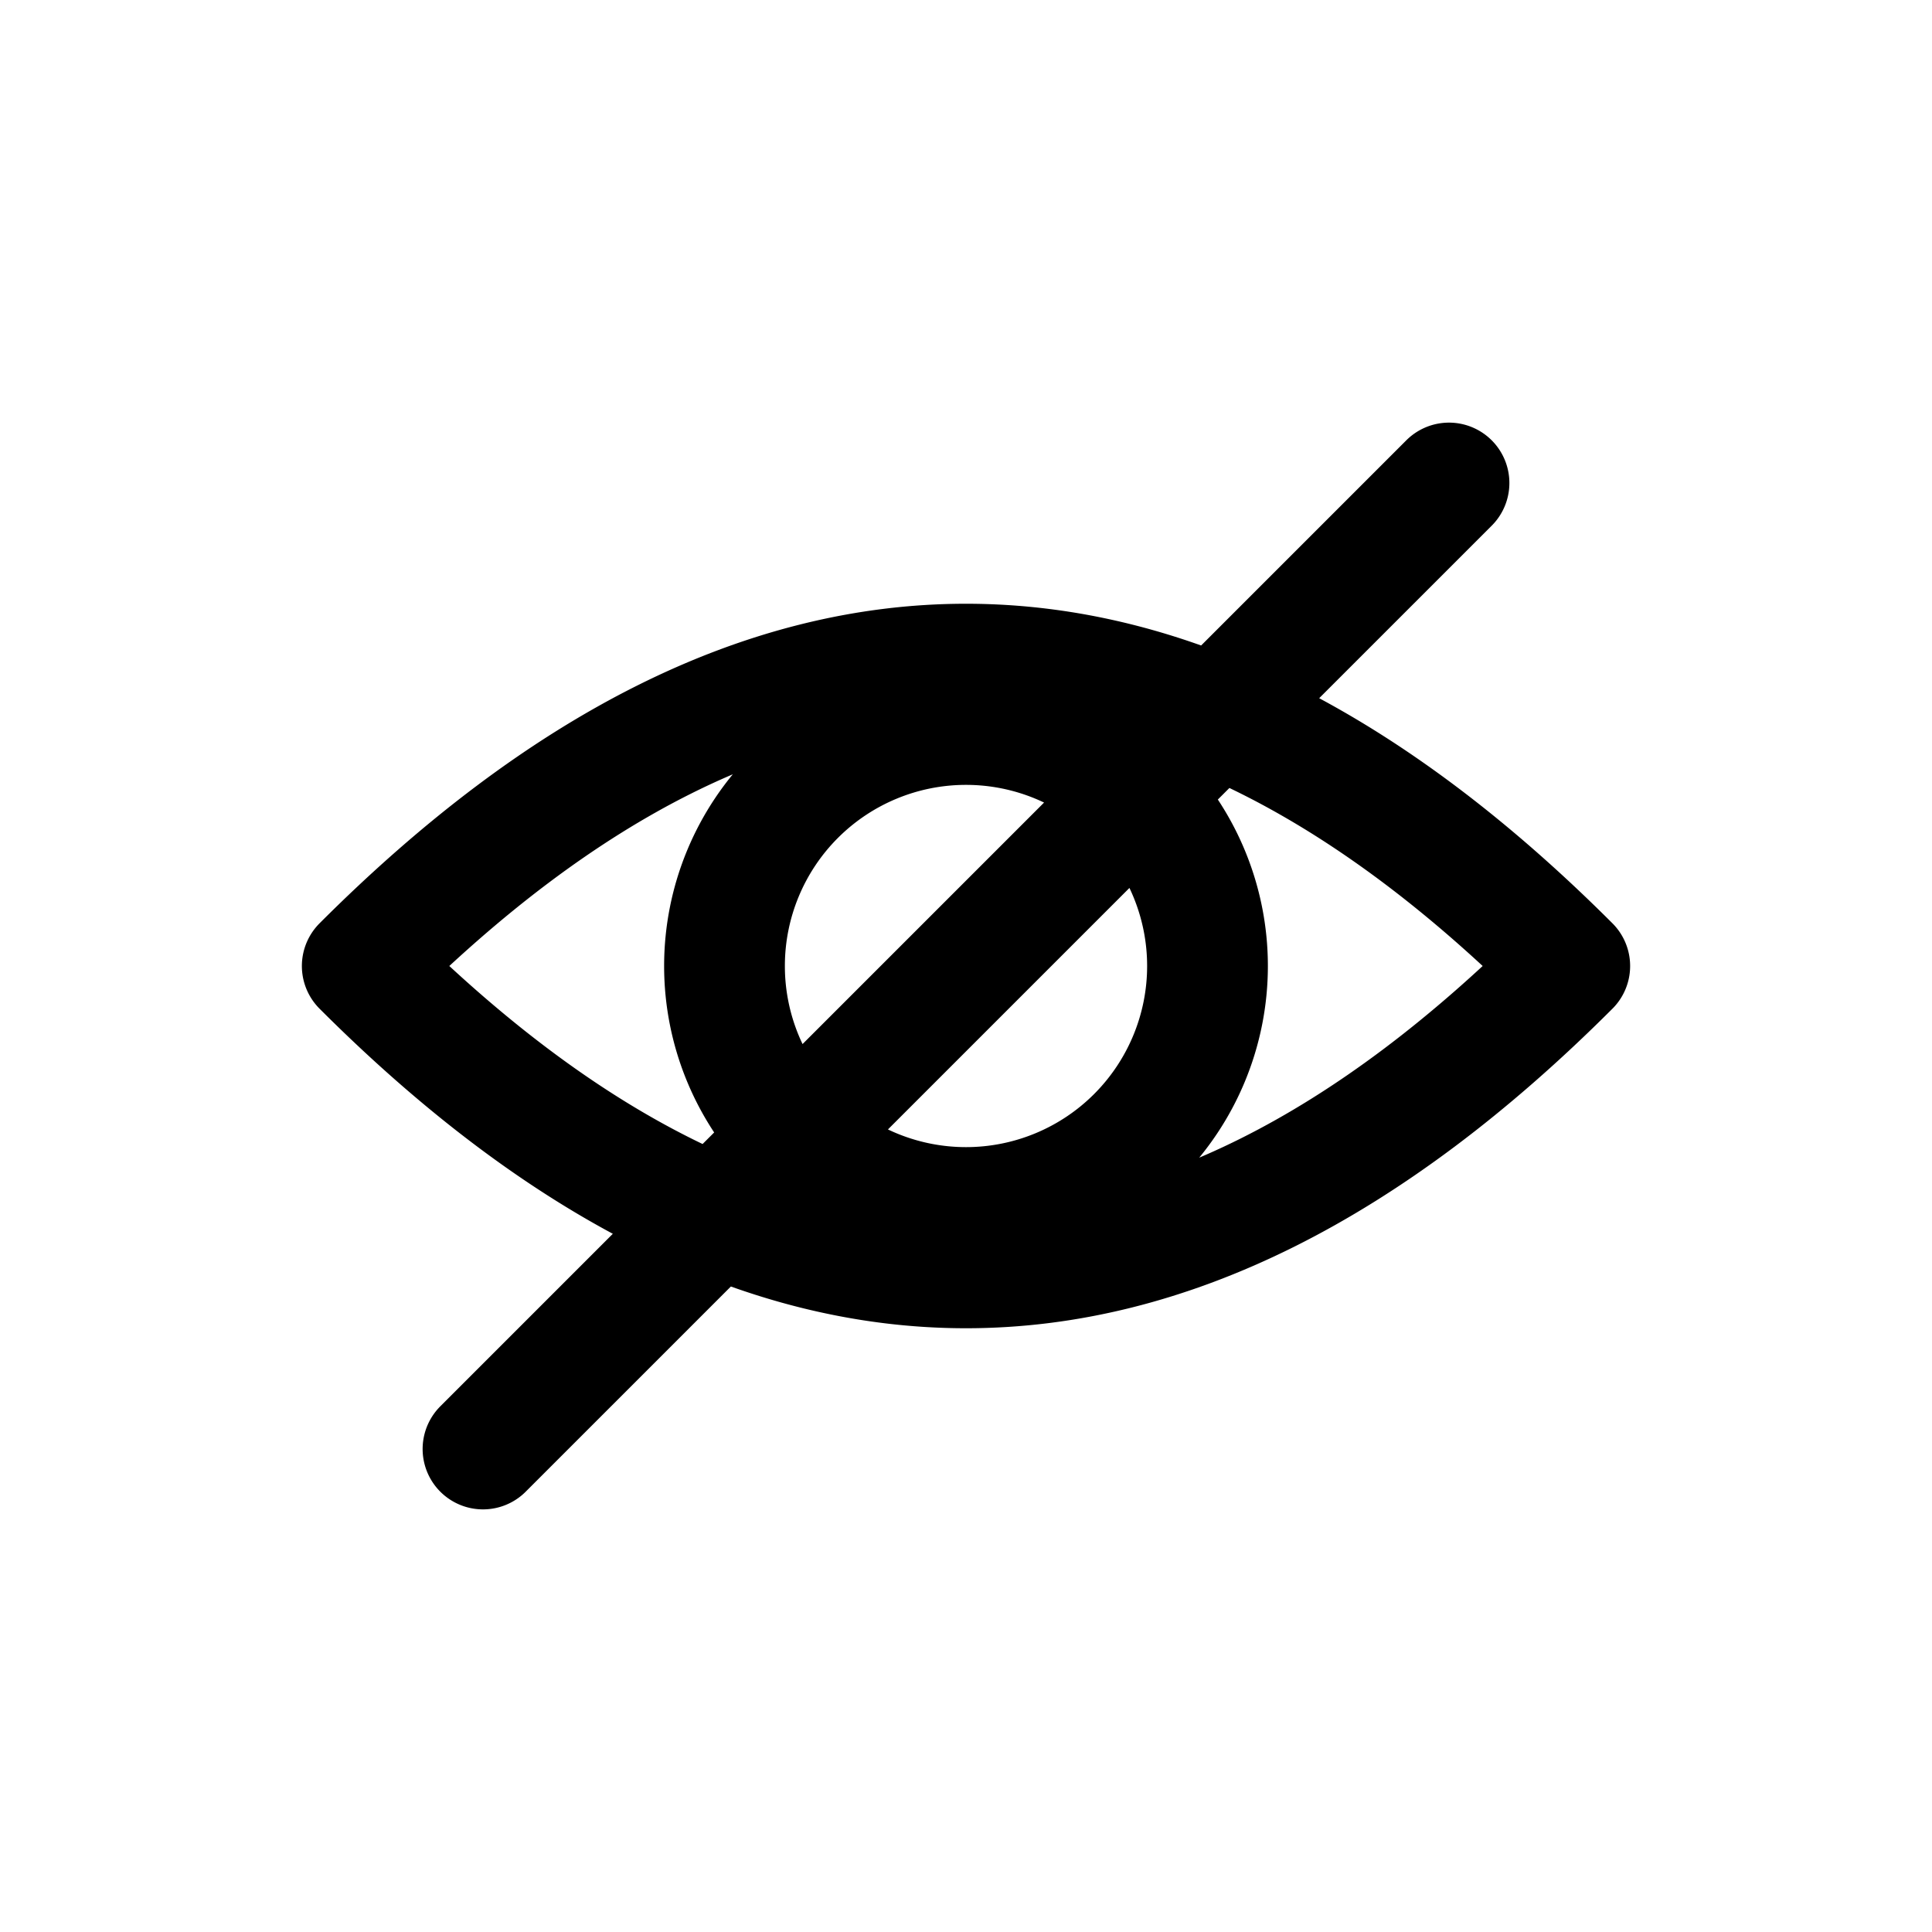 <svg xmlns="http://www.w3.org/2000/svg" width="512" height="512">
	<path d="M96,256 Q256,96 416,256 M416,256 Q256,416 96,256 M256,192 A64,64 0 0,1 256,320 M256,320 A64,64 0 0,1 256,192 M384,128 L128,384" stroke="#000" stroke-width="32px" stroke-linecap="round" stroke-linejoin="round" fill="none"></path>
</svg>